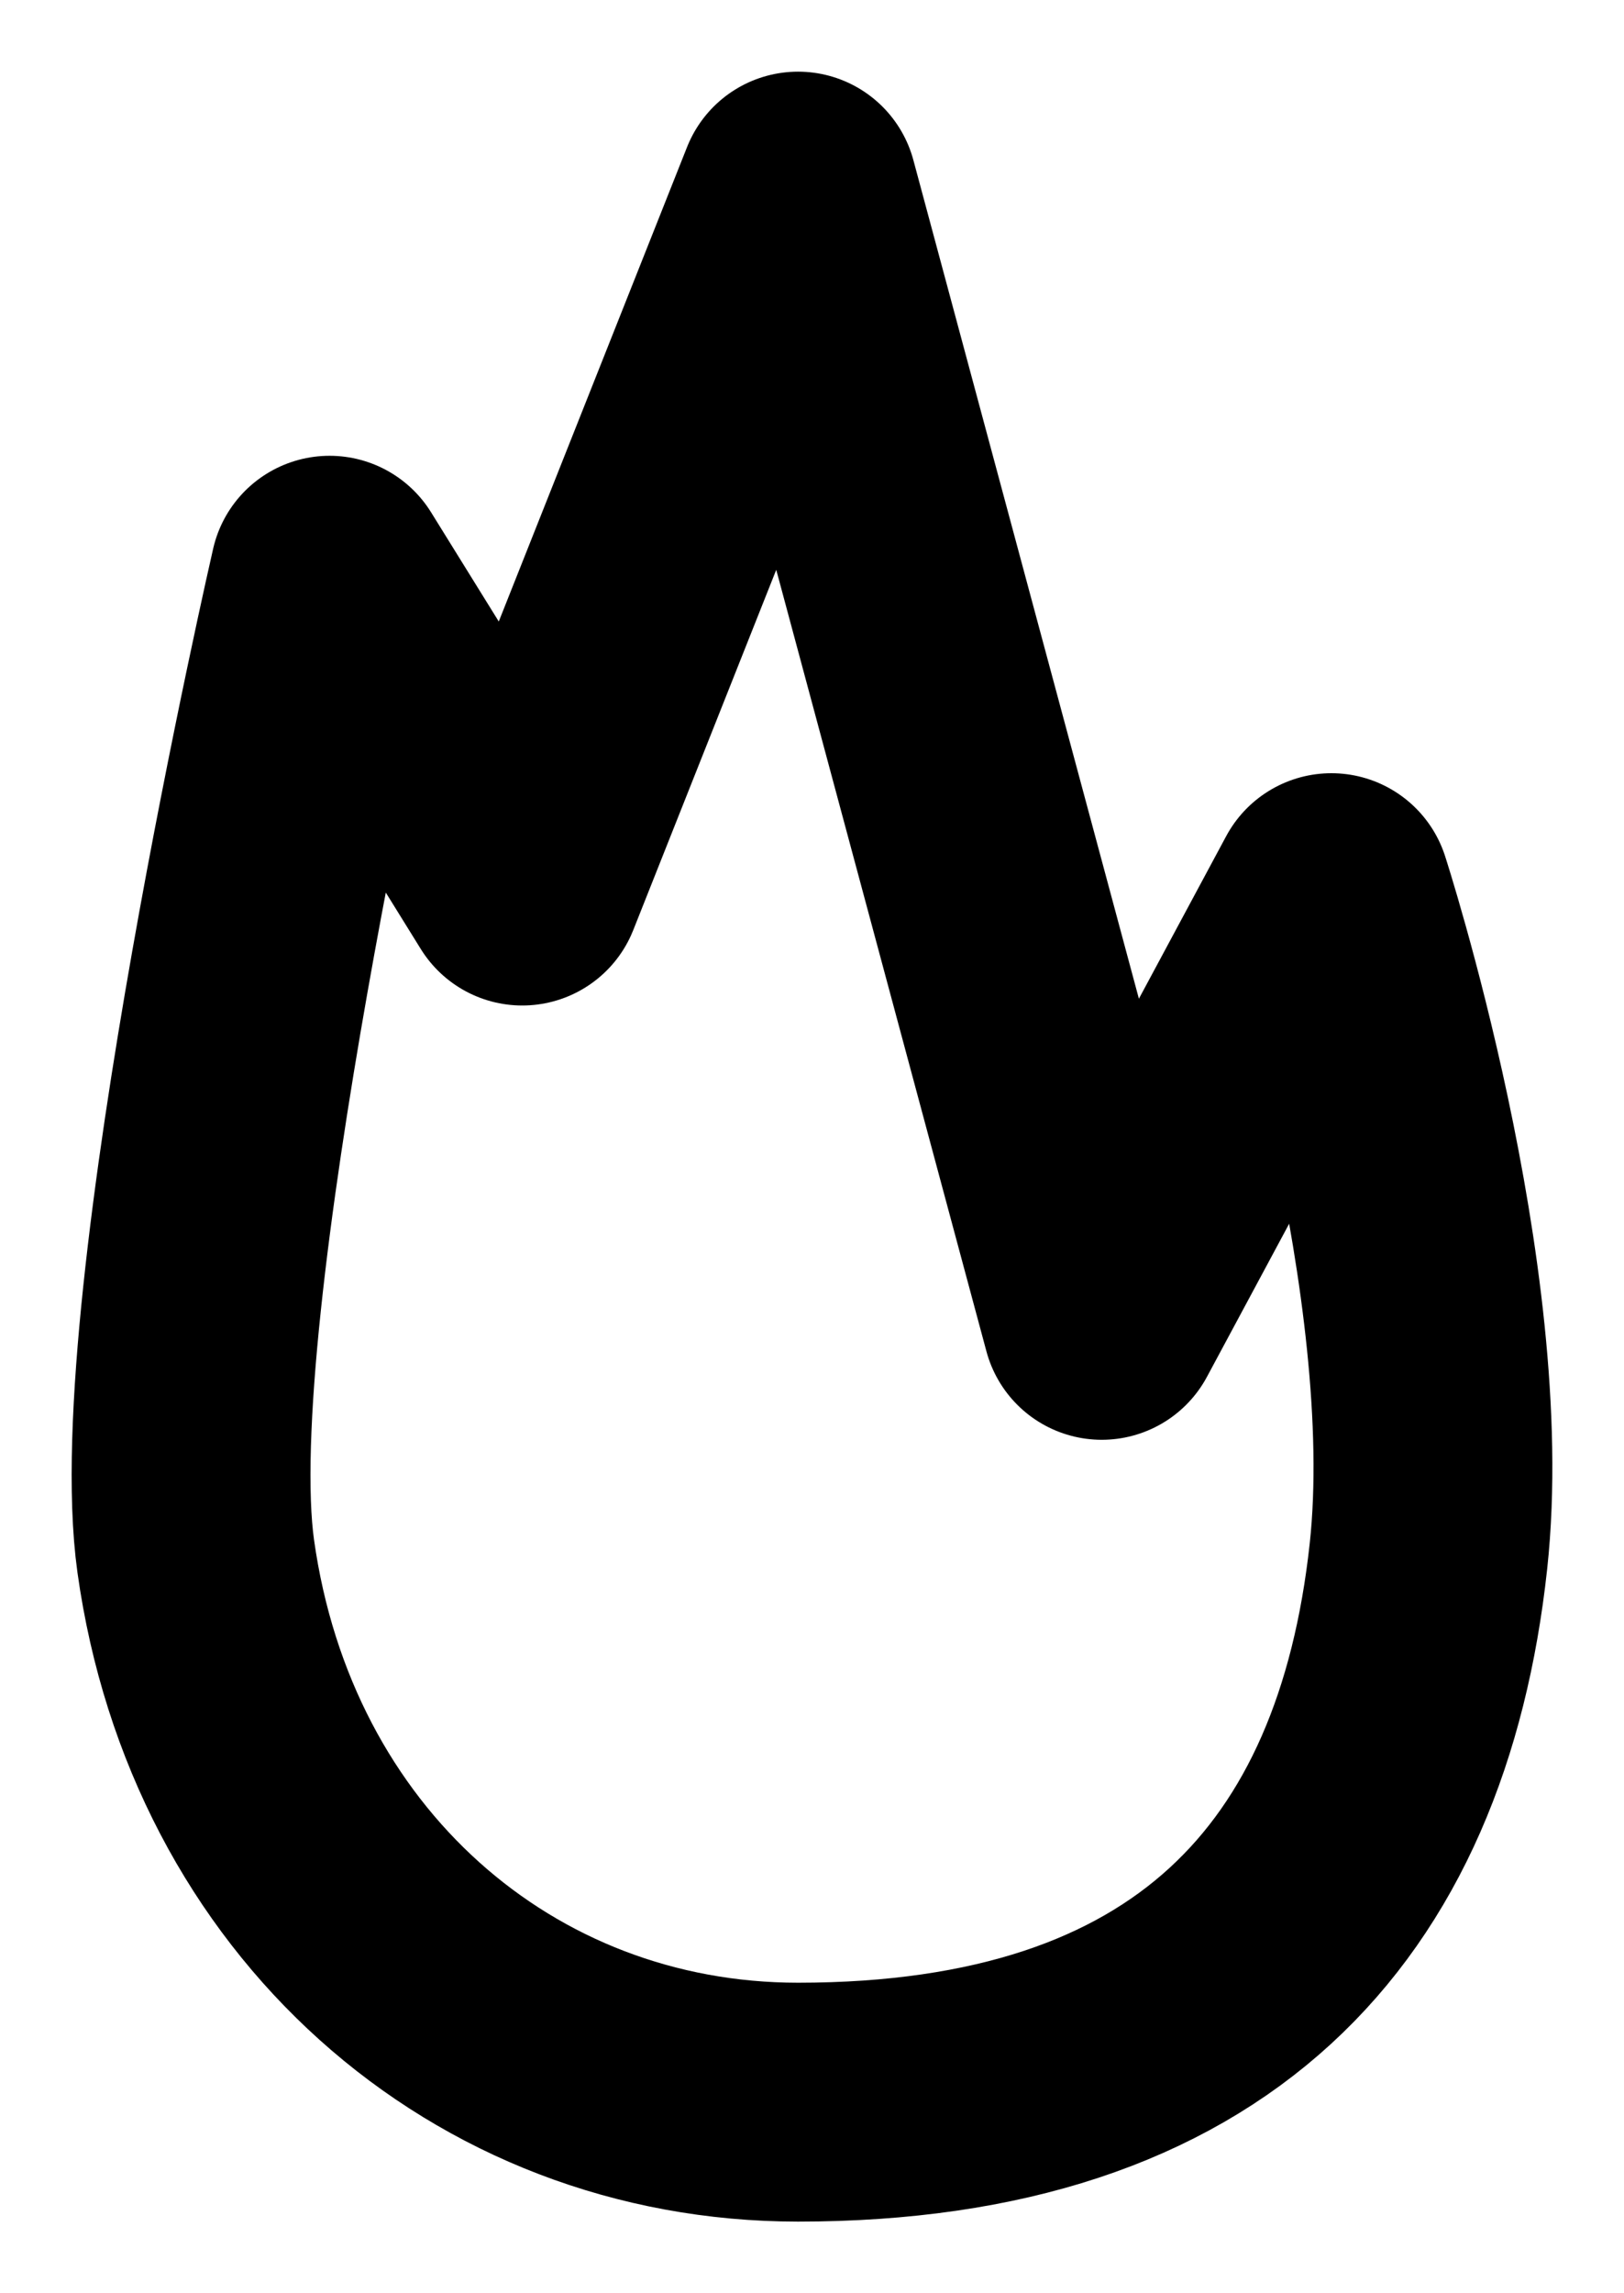 <svg width="17" height="24" viewBox="0 0 17 24" fill="none" xmlns="http://www.w3.org/2000/svg">
<path d="M2.049 16.286C2.525 19.689 5.158 22 8.354 22C12.563 22 14.569 19.823 14.953 16.286C15.263 13.429 13.937 9.342 13.937 9.342L11.533 13.818L8.354 2L5.467 9.273L3.45 6.02C3.45 6.02 1.687 13.692 2.049 16.286Z" stroke="black" stroke-width="2.5" stroke-linecap="round" stroke-linejoin="round"/>
</svg>
